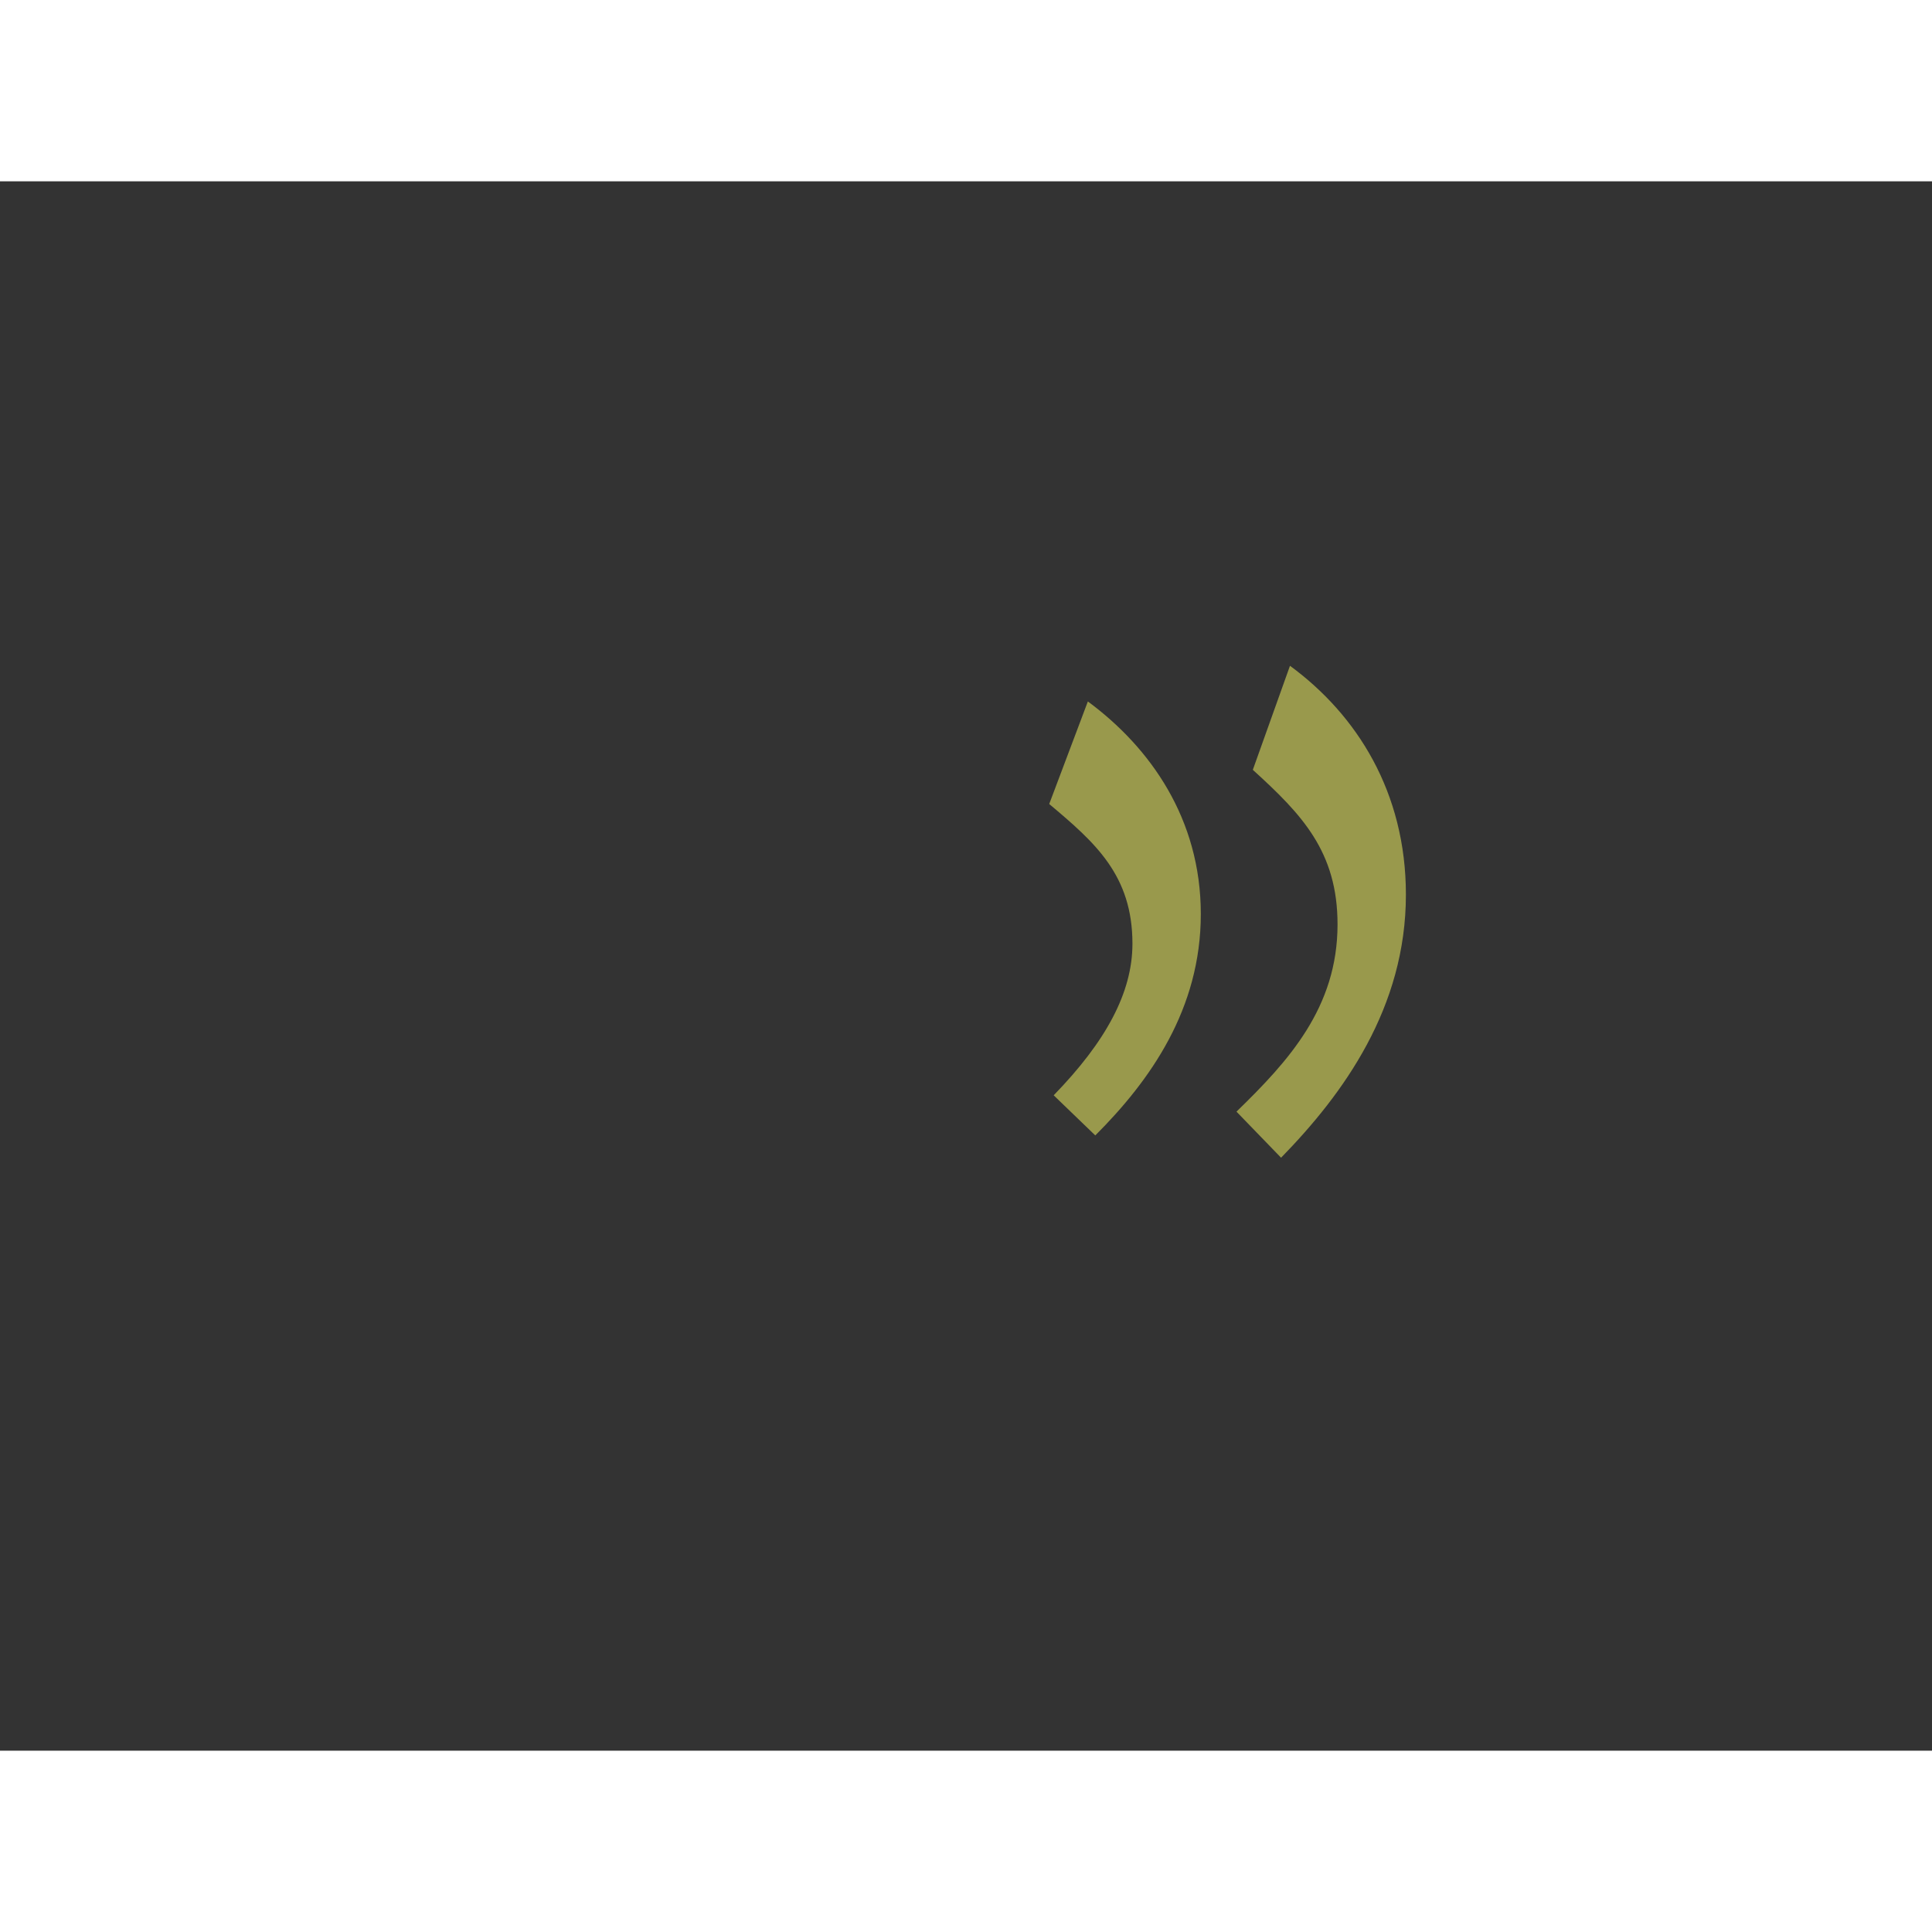 <?xml version="1.0" encoding="UTF-8"?>
<!DOCTYPE svg PUBLIC "-//W3C//DTD SVG 1.0//EN" "http://www.w3.org/TR/2001/REC-SVG-20010904/DTD/svg10.dtd">
<!-- Creator: CorelDRAW -->
<svg xmlns="http://www.w3.org/2000/svg" xml:space="preserve" width="1300px" height="1300px" version="1.0" style="shape-rendering:geometricPrecision; text-rendering:geometricPrecision; image-rendering:optimizeQuality; fill-rule:evenodd; clip-rule:evenodd"
viewBox="0 0 1300 1056"
 xmlns:xlink="http://www.w3.org/1999/xlink">
 <rect x="0" y="0" width="1300" height="1056" fill="#333333" stroke="none"/>
 <defs>
  <style type="text/css">
   <![CDATA[
    .fil0 {fill:#FFFF66;fill-opacity:0.502}
   ]]>
  </style>
 </defs>
 <g id="_100:master">
  <g id="_784797856">
   <g>
    <path class="fil0" d="M732 350c42,31 76,79 76,143 0,64 -34,112 -71,149l-28 -27c35,-36 53,-69 53,-102 0,-46 -25,-68 -56,-94l26 -69zm136 -24c45,33 78,85 78,154 0,76 -42,134 -84,177l-30 -31c35,-34 68,-70 68,-126 0,-49 -24,-74 -57,-104l25 -70z"/>
   </g>
  </g>
 </g>
</svg>
